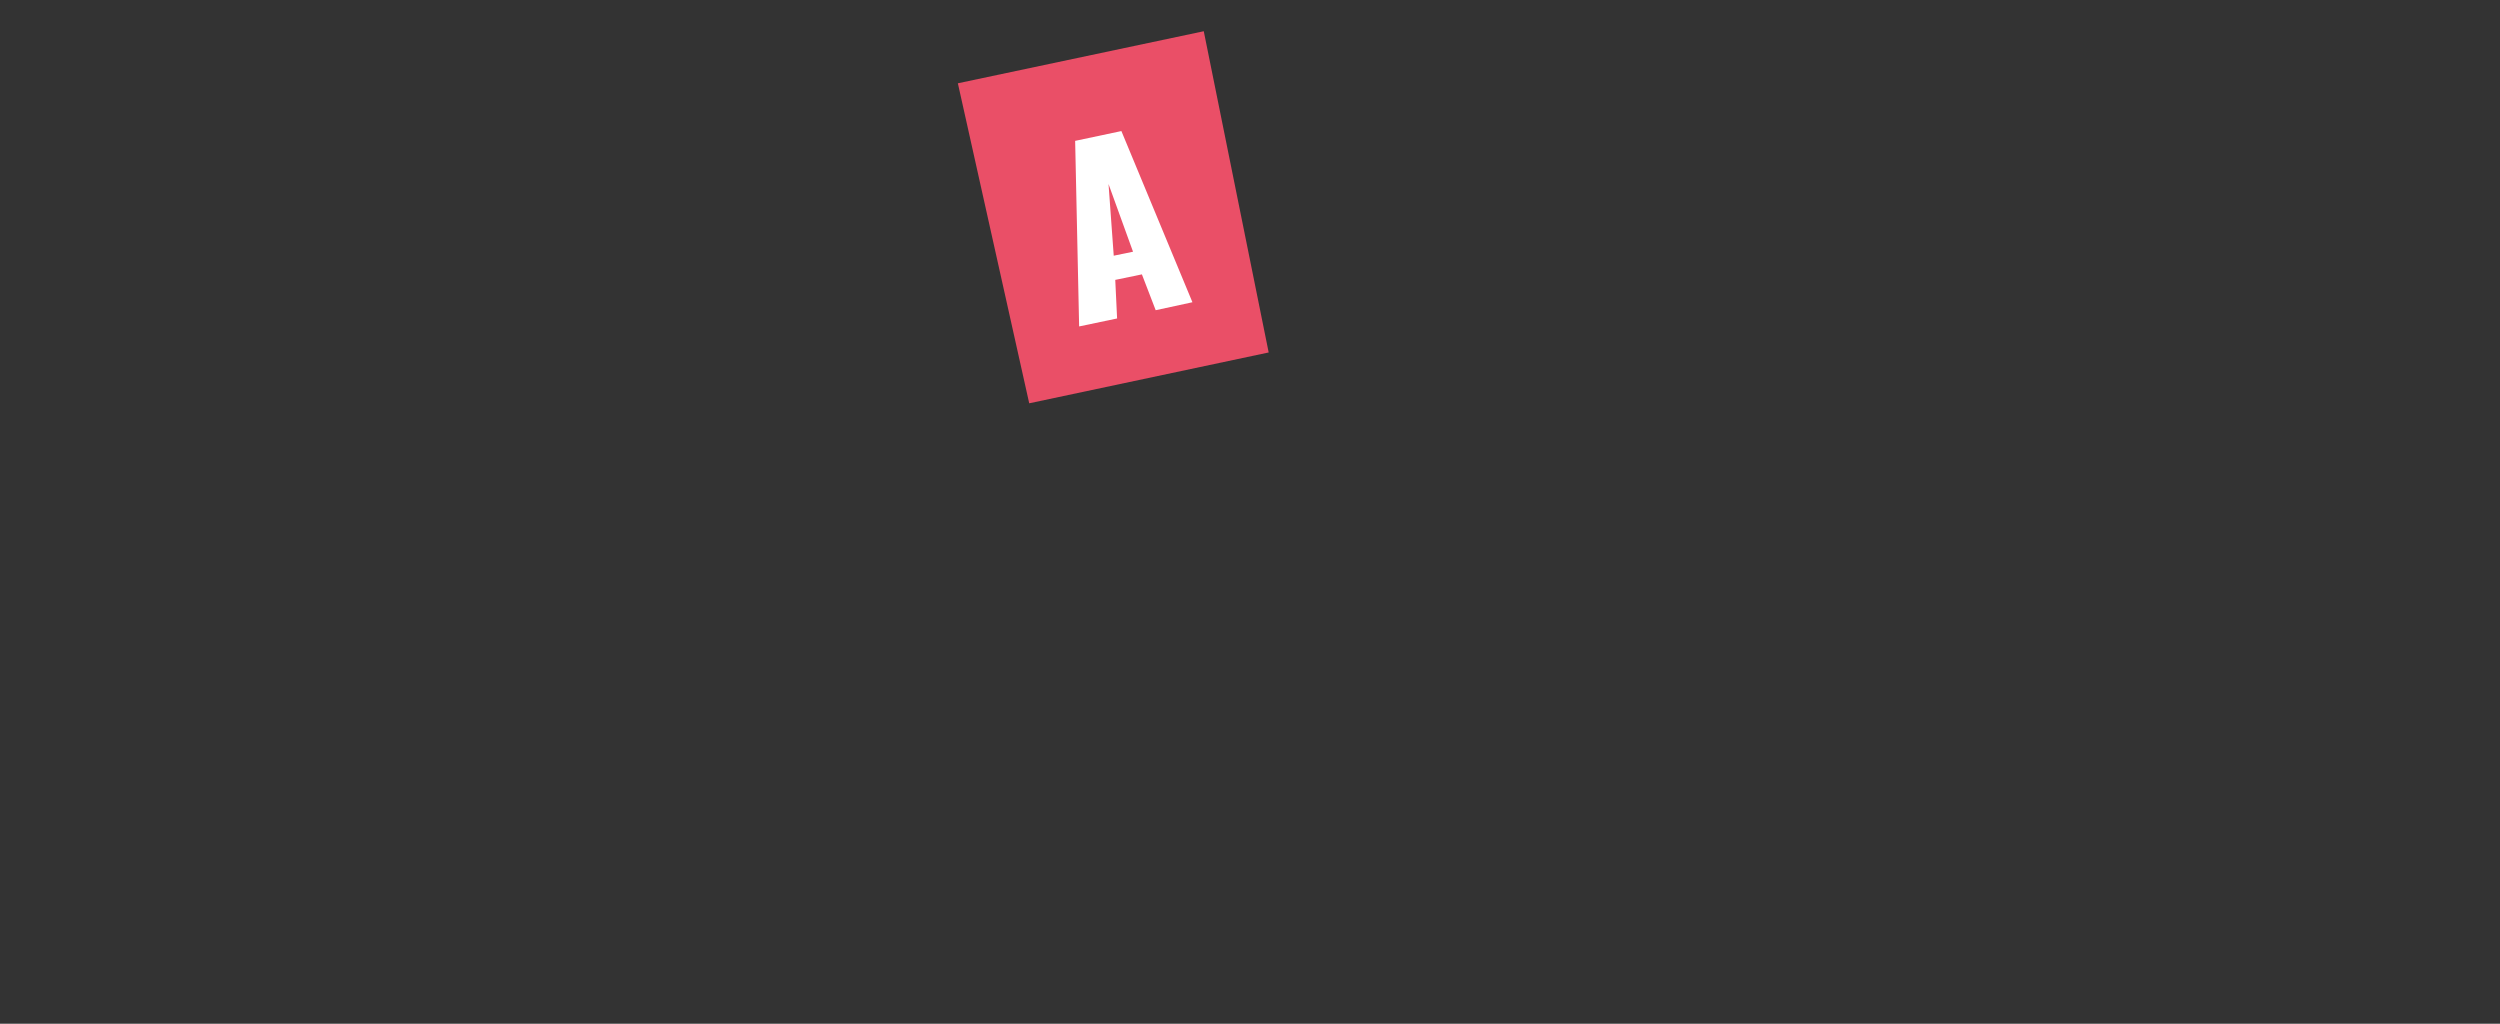 <?xml version="1.0" encoding="UTF-8"?>
<svg id="Ebene_1" data-name="Ebene 1" xmlns="http://www.w3.org/2000/svg" viewBox="0 0 816.4 334.3">
  <rect x="0" y="0" width="816.4" height="334.3" fill="#333333" stroke="none"/>
  <defs>
    <style>
      .cls-1 {
        fill: #ea4f67;
      }

      .cls-2 {
        fill: #fff;
      }
    </style>
  </defs>
  <polygon class="cls-1" points="312.8 27.2 393.1 10.2 414.3 115.1 336.1 131.7 312.8 27.2"/>
  <path class="cls-2" d="m363.7,83.5l6.3-1.3-8-22.1,1.7,23.4Zm-11.3,23.1l-1.3-60.6,15.1-3.2,23.2,55.9-12,2.6-4.5-11.7-8.7,1.8.6,12.6-12.4,2.6h0Z"/>
</svg>